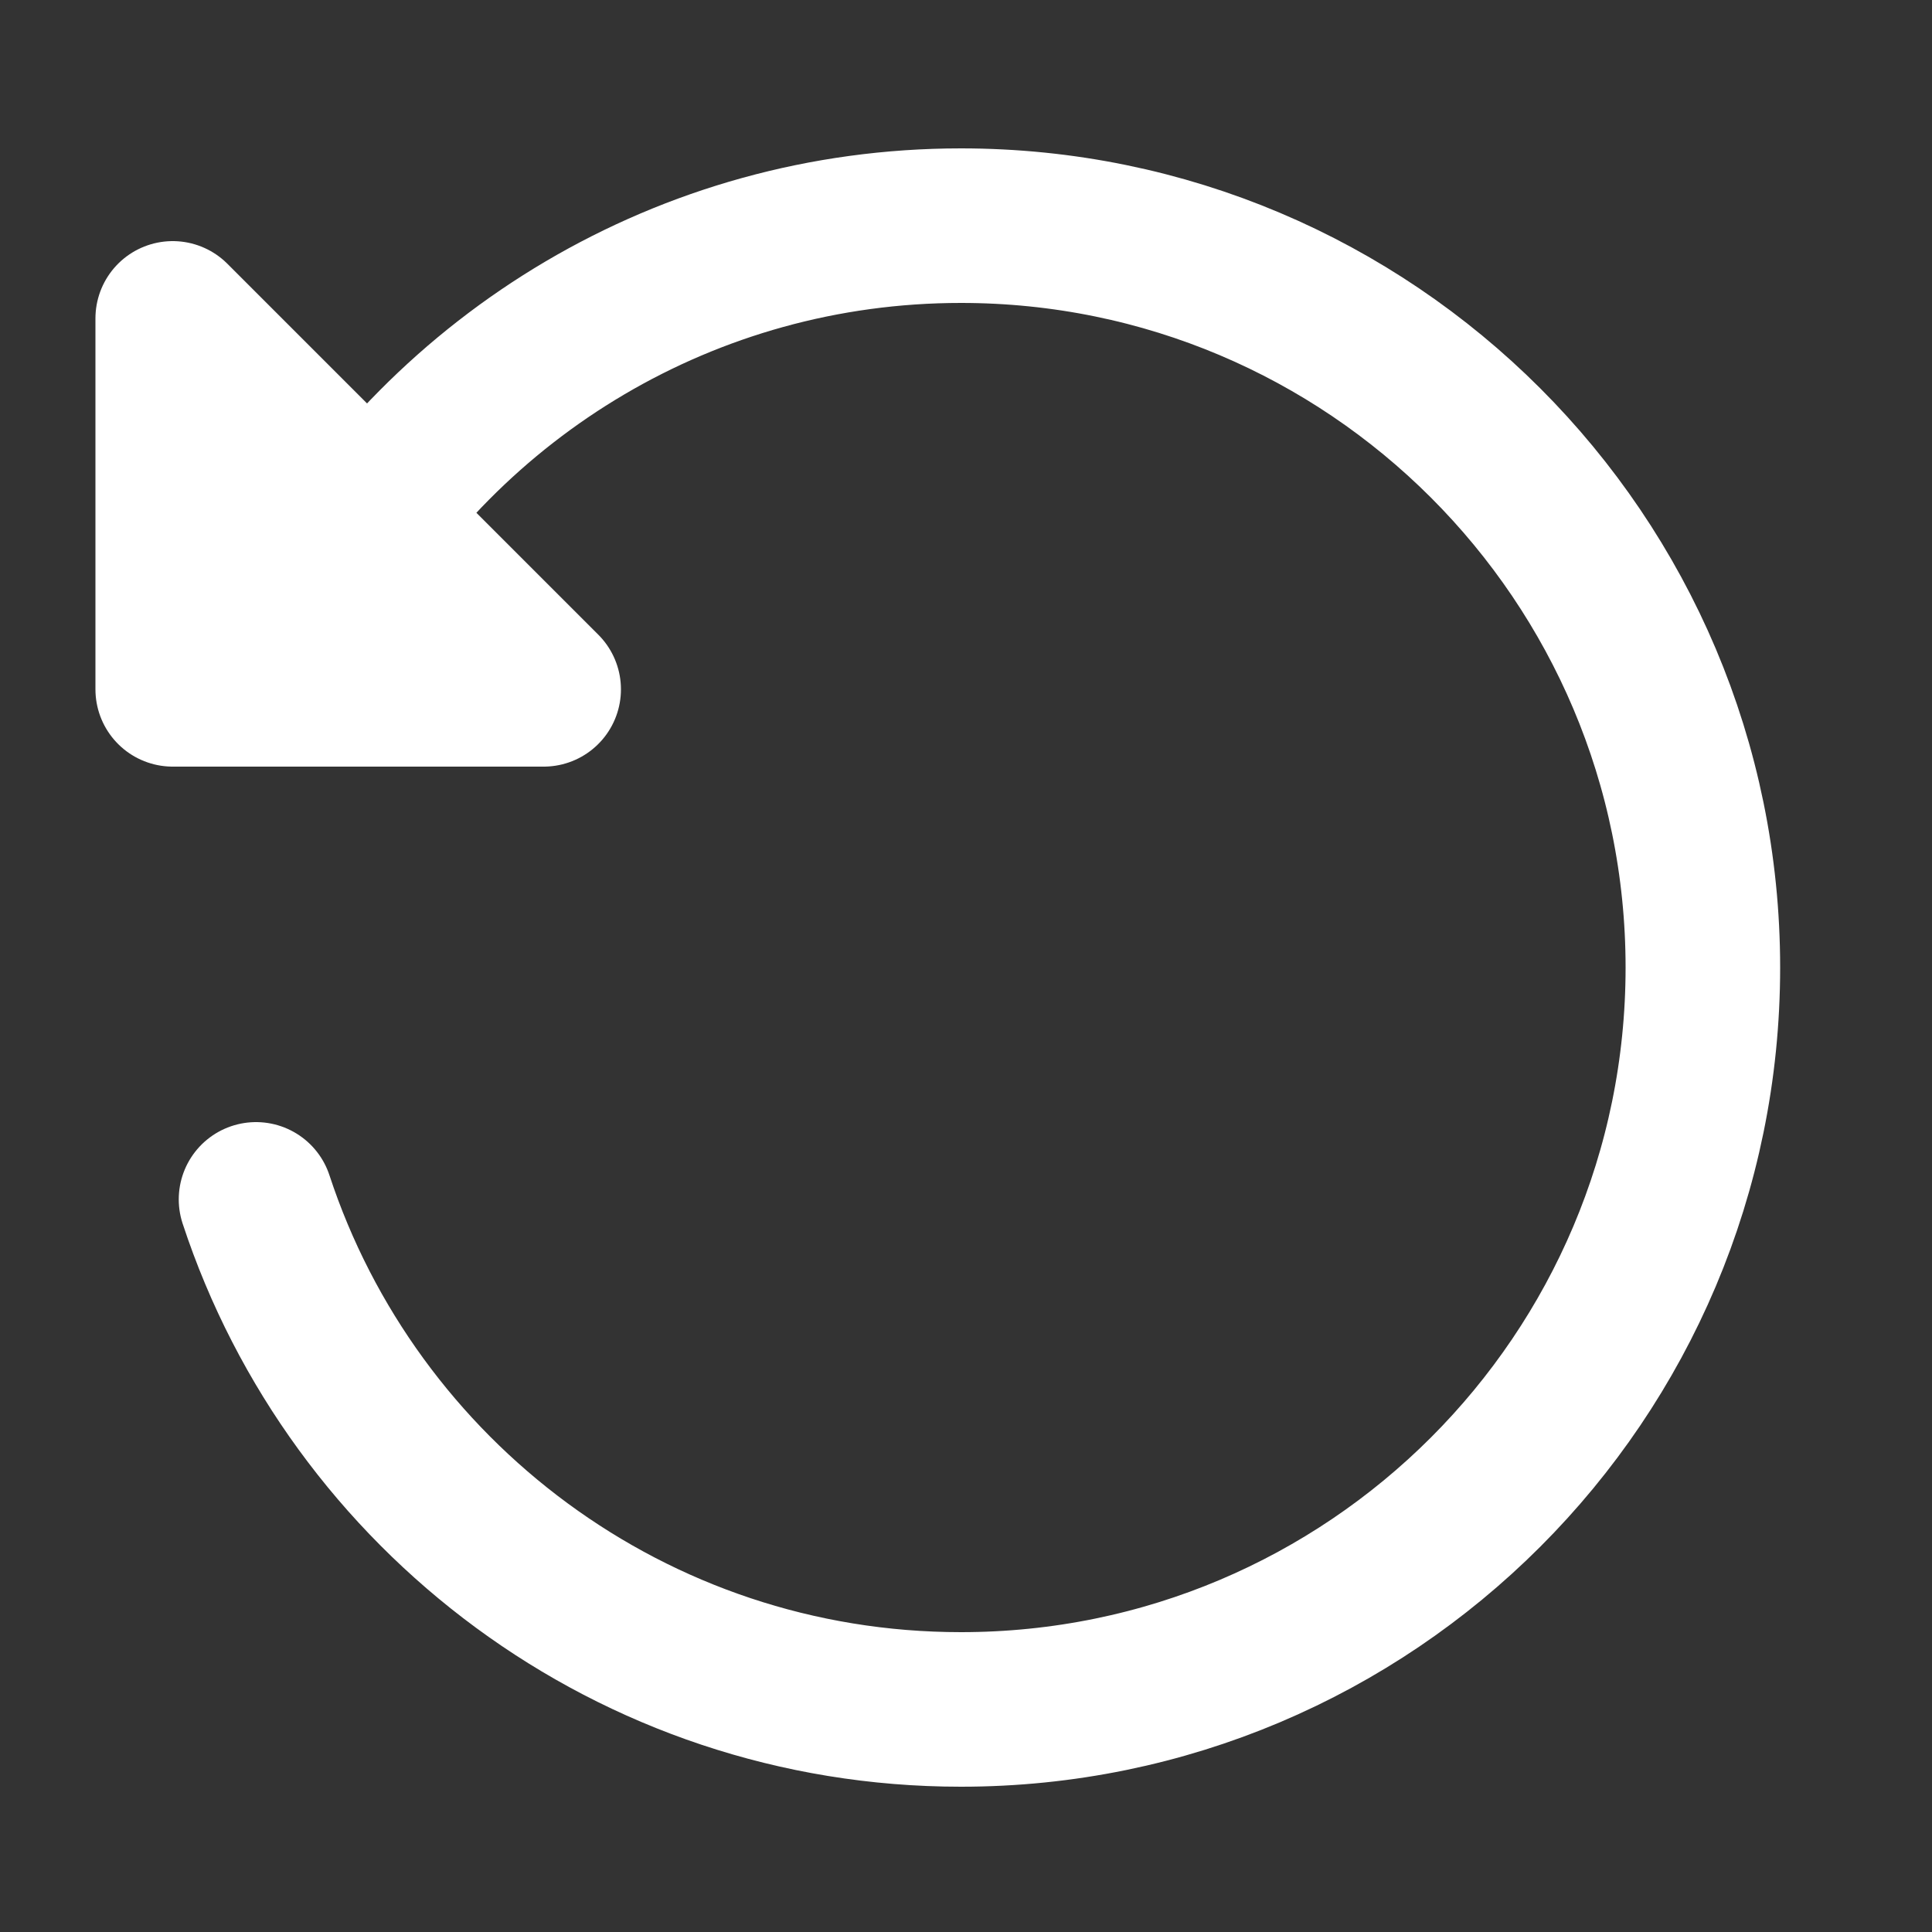 <svg width="25" height="25" viewBox="0 0 25 25" fill="none" xmlns="http://www.w3.org/2000/svg">
<rect x="0" y="0" width="25" height="25" fill="#333333" stroke="none"/>
<path d="M3.313 15.52C4.573 19.353 8.181 22.12 12.435 22.12C17.737 22.12 22.035 17.822 22.035 12.52C22.035 7.218 17.737 2.92 12.435 2.92C8.882 2.92 5.78 4.851 4.12 7.72M3.313 6.783L4.636 8.021M7.035 8.92H2.235V4.12L7.035 8.92Z" stroke="white" stroke-width="2" stroke-linecap="round" stroke-linejoin="round"/>
</svg>
